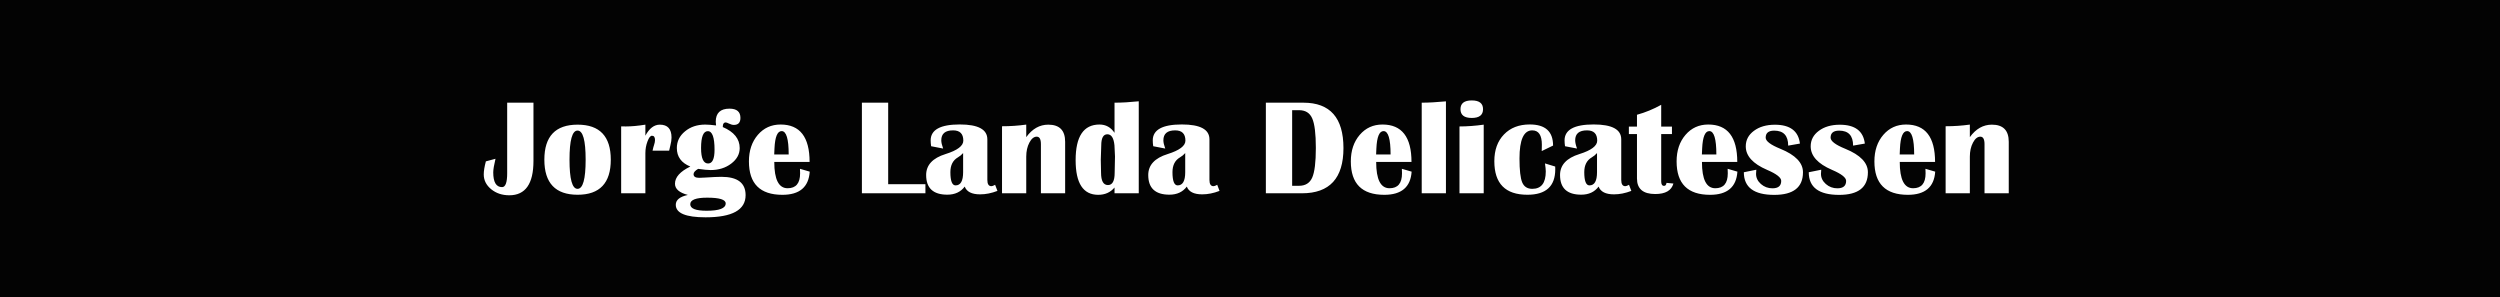<svg width="1177" height="140" viewBox="0 0 1177 140" fill="none" xmlns="http://www.w3.org/2000/svg">
<rect width="1177" height="140" fill="#030303"/>
<path d="M251.156 48.344V75.781C251.156 86.552 247.365 91.938 239.781 91.938C236.427 91.938 233.583 90.99 231.25 89.094C228.917 87.177 227.75 84.854 227.75 82.125C227.75 80.5 228.083 78.448 228.75 75.969L233.281 74.75C232.573 77.708 232.219 79.844 232.219 81.156C232.219 85.781 233.604 88.094 236.375 88.094C237.979 88.094 238.781 85.927 238.781 81.594V48.344H251.156ZM271.938 58.688C282.354 58.688 287.562 64.188 287.562 75.188C287.562 86.188 282.354 91.688 271.938 91.688C261.5 91.688 256.281 86.188 256.281 75.188C256.281 64.188 261.5 58.688 271.938 58.688ZM271.906 61.469C269.385 61.469 268.125 66.042 268.125 75.188C268.125 84.333 269.385 88.906 271.906 88.906C274.448 88.906 275.719 84.333 275.719 75.188C275.719 66.042 274.448 61.469 271.906 61.469ZM315.031 70.938H307.219C307.49 69.708 307.729 68.802 307.938 68.219C308.229 67.365 308.375 66.594 308.375 65.906C308.375 64.573 307.896 63.906 306.938 63.906C306.208 63.906 305.51 64.792 304.844 66.562C304.177 68.312 303.844 70.167 303.844 72.125V91H292.438V59.5L294.656 59.531C297.281 59.531 300.344 59.25 303.844 58.688V63.875C305.698 60.417 307.969 58.688 310.656 58.688C314.323 58.688 316.156 60.708 316.156 64.75C316.156 65.812 315.979 67.031 315.625 68.406C315.5 68.969 315.302 69.812 315.031 70.938ZM340.281 59.812C345.594 62.083 348.25 65.385 348.25 69.719C348.25 72.573 346.917 75.01 344.25 77.031C341.583 79.052 338.365 80.062 334.594 80.062C333.135 80.062 331.167 79.875 328.688 79.5C327.25 80.333 326.531 81.167 326.531 82C326.531 83.146 327.417 83.719 329.188 83.719C329.646 83.719 330.573 83.677 331.969 83.594C335.49 83.365 338.052 83.25 339.656 83.25C347.24 83.25 351.031 86.125 351.031 91.875C351.031 98.833 344.75 102.312 332.188 102.312C322.833 102.312 318.156 100.344 318.156 96.406C318.156 94.135 320.052 92.594 323.844 91.781C319.802 90.719 317.781 88.958 317.781 86.5C317.781 83.438 320.188 80.74 325 78.406C320.771 76.698 318.656 73.792 318.656 69.688C318.656 66.562 319.938 63.948 322.5 61.844C325.062 59.719 328.24 58.656 332.031 58.656C333.323 58.656 335.021 58.792 337.125 59.062C337.021 58.333 336.969 57.76 336.969 57.344C336.969 53.219 339.125 51.156 343.438 51.156C346.875 51.156 348.594 52.604 348.594 55.5C348.594 57.708 347.562 58.812 345.5 58.812C344.812 58.812 344 58.583 343.062 58.125C342.479 57.833 342.042 57.677 341.75 57.656C340.771 57.594 340.281 58.312 340.281 59.812ZM333.25 61.75C331.125 61.75 330.062 64.396 330.062 69.688C330.062 74.542 331.167 76.969 333.375 76.969C335.396 76.969 336.406 74.812 336.406 70.5C336.406 64.667 335.354 61.75 333.25 61.75ZM332.938 93.062C327.625 93.062 324.969 94.094 324.969 96.156C324.969 98.198 327.542 99.219 332.688 99.219C338.667 99.219 341.656 98.073 341.656 95.781C341.656 93.969 338.75 93.062 332.938 93.062ZM376.625 79.469L381.219 80.812C380.74 88.083 376.448 91.719 368.344 91.719C357.844 91.719 352.594 86.479 352.594 76C352.594 70.917 353.99 66.75 356.781 63.5C359.573 60.25 363.146 58.625 367.5 58.625C376.604 58.625 381.156 64.5 381.156 76.25H364.531C364.531 84.5 366.625 88.625 370.812 88.625C374.729 88.625 376.688 86.292 376.688 81.625C376.688 81 376.667 80.281 376.625 79.469ZM364.5 72.719H371.312C371.312 65.385 370.208 61.719 368 61.719C366 61.719 364.875 64.438 364.625 69.875L364.5 72.719ZM418.156 48.344V86.719H435.688V91H405.781V48.344H418.156ZM469.594 89.875C466.802 90.958 464.083 91.5 461.438 91.5C457.521 91.5 455.104 90.281 454.188 87.844C452.292 90.385 449.562 91.656 446 91.656C439.354 91.656 436.031 88.573 436.031 82.406C436.031 77.719 439.073 74.427 445.156 72.531C450.74 70.781 453.531 68.677 453.531 66.219C453.531 62.99 451.927 61.375 448.719 61.375C445.01 61.375 443.156 62.938 443.156 66.062C443.156 67.042 443.448 68.333 444.031 69.938L438.375 68.844C438.229 67.865 438.156 66.948 438.156 66.094C438.156 61.094 442.719 58.594 451.844 58.594C460.51 58.594 464.844 60.927 464.844 65.594V84.719C464.844 86.677 465.479 87.656 466.75 87.656C467.146 87.656 467.729 87.438 468.5 87L469.594 89.875ZM453.438 72.062C452.729 72.875 451.906 73.552 450.969 74.094C448.615 75.469 447.438 77.781 447.438 81.031C447.438 85.198 448.25 87.281 449.875 87.281C452.25 87.281 453.438 85.219 453.438 81.094V72.062ZM501.469 91H490.062V67.875C490.062 65.521 489.406 64.344 488.094 64.344C486.76 64.344 485.604 65.281 484.625 67.156C483.646 69.01 483.156 71.208 483.156 73.75V91H471.75V59.438C475.667 59.438 479.469 59.177 483.156 58.656V64.562C485.99 60.646 489.448 58.688 493.531 58.688C498.823 58.688 501.469 61.375 501.469 66.75V91ZM536.125 47.688V91H524.719V88.281C522.802 90.573 520.24 91.719 517.031 91.719C509.948 91.719 506.406 86.281 506.406 75.406C506.406 64.219 510.156 58.625 517.656 58.625C520.615 58.625 522.969 59.927 524.719 62.531V48.344C528.156 48.344 531.958 48.125 536.125 47.688ZM521.344 63.219C519.427 63.219 518.469 64.979 518.469 68.5L518.25 75.188L518.375 81.281C518.375 85.177 519.458 87.125 521.625 87.125C523.729 87.125 524.781 85.208 524.781 81.375L524.938 73.688L524.688 68.438C524.354 64.958 523.24 63.219 521.344 63.219ZM574.156 89.875C571.365 90.958 568.646 91.5 566 91.5C562.083 91.5 559.667 90.281 558.75 87.844C556.854 90.385 554.125 91.656 550.562 91.656C543.917 91.656 540.594 88.573 540.594 82.406C540.594 77.719 543.635 74.427 549.719 72.531C555.302 70.781 558.094 68.677 558.094 66.219C558.094 62.99 556.49 61.375 553.281 61.375C549.573 61.375 547.719 62.938 547.719 66.062C547.719 67.042 548.01 68.333 548.594 69.938L542.938 68.844C542.792 67.865 542.719 66.948 542.719 66.094C542.719 61.094 547.281 58.594 556.406 58.594C565.073 58.594 569.406 60.927 569.406 65.594V84.719C569.406 86.677 570.042 87.656 571.312 87.656C571.708 87.656 572.292 87.438 573.062 87L574.156 89.875ZM558 72.062C557.292 72.875 556.469 73.552 555.531 74.094C553.177 75.469 552 77.781 552 81.031C552 85.198 552.812 87.281 554.438 87.281C556.812 87.281 558 85.219 558 81.094V72.062ZM595.969 91V48.344H613.656C626.219 48.344 632.5 55.469 632.5 69.719C632.5 83.906 625.99 91 612.969 91H595.969ZM608.344 87.469H611.594C614.573 87.469 616.635 86.188 617.781 83.625C618.927 81.042 619.5 76.385 619.5 69.656C619.5 62.927 618.927 58.281 617.781 55.719C616.656 53.156 614.594 51.875 611.594 51.875H608.344V87.469ZM660 79.469L664.594 80.812C664.115 88.083 659.823 91.719 651.719 91.719C641.219 91.719 635.969 86.479 635.969 76C635.969 70.917 637.365 66.75 640.156 63.5C642.948 60.25 646.521 58.625 650.875 58.625C659.979 58.625 664.531 64.5 664.531 76.25H647.906C647.906 84.5 650 88.625 654.188 88.625C658.104 88.625 660.062 86.292 660.062 81.625C660.062 81 660.042 80.281 660 79.469ZM647.875 72.719H654.688C654.688 65.385 653.583 61.719 651.375 61.719C649.375 61.719 648.25 64.438 648 69.875L647.875 72.719ZM680.75 47.719V91H669.344V48.344C672.49 48.344 676.292 48.135 680.75 47.719ZM692.906 47.281C696.448 47.281 698.219 48.656 698.219 51.406C698.219 54.156 696.448 55.531 692.906 55.531C689.365 55.531 687.594 54.156 687.594 51.406C687.594 48.656 689.365 47.281 692.906 47.281ZM687.125 91V59.531C690.688 59.531 694.49 59.25 698.531 58.688V91H687.125ZM727.375 76.938L732.188 78.406L732.219 79.688C732.219 87.688 727.844 91.688 719.094 91.688C708.719 91.688 703.531 86.427 703.531 75.906C703.531 70.635 705.042 66.438 708.062 63.312C711.083 60.167 715.135 58.594 720.219 58.594C727.531 58.594 731.188 61.906 731.188 68.531L725.844 71.125L725.906 68.125C725.906 63.625 724.396 61.375 721.375 61.375C717.375 61.375 715.375 65.792 715.375 74.625C715.375 80.083 715.802 83.833 716.656 85.875C717.51 87.896 719.094 88.906 721.406 88.906C725.635 88.906 727.75 86.167 727.75 80.688C727.75 79.917 727.625 78.667 727.375 76.938ZM768.031 89.875C765.24 90.958 762.521 91.5 759.875 91.5C755.958 91.5 753.542 90.281 752.625 87.844C750.729 90.385 748 91.656 744.438 91.656C737.792 91.656 734.469 88.573 734.469 82.406C734.469 77.719 737.51 74.427 743.594 72.531C749.177 70.781 751.969 68.677 751.969 66.219C751.969 62.99 750.365 61.375 747.156 61.375C743.448 61.375 741.594 62.938 741.594 66.062C741.594 67.042 741.885 68.333 742.469 69.938L736.812 68.844C736.667 67.865 736.594 66.948 736.594 66.094C736.594 61.094 741.156 58.594 750.281 58.594C758.948 58.594 763.281 60.927 763.281 65.594V84.719C763.281 86.677 763.917 87.656 765.188 87.656C765.583 87.656 766.167 87.438 766.938 87L768.031 89.875ZM751.875 72.062C751.167 72.875 750.344 73.552 749.406 74.094C747.052 75.469 745.875 77.781 745.875 81.031C745.875 85.198 746.688 87.281 748.312 87.281C750.688 87.281 751.875 85.219 751.875 81.094V72.062ZM787.156 59.594V63.125H782.094V85.406C782.094 86.802 782.542 87.5 783.438 87.5C784.083 87.5 784.469 87.031 784.594 86.094L787.844 86.406C786.948 89.698 784.094 91.344 779.281 91.344C773.552 91.344 770.688 88.906 770.688 84.031V63.125H766.875V59.594H770.688V54.031C774.625 52.948 778.427 51.385 782.094 49.344V59.594H787.156ZM813.375 79.469L817.969 80.812C817.49 88.083 813.198 91.719 805.094 91.719C794.594 91.719 789.344 86.479 789.344 76C789.344 70.917 790.74 66.75 793.531 63.5C796.323 60.25 799.896 58.625 804.25 58.625C813.354 58.625 817.906 64.5 817.906 76.25H801.281C801.281 84.5 803.375 88.625 807.562 88.625C811.479 88.625 813.438 86.292 813.438 81.625C813.438 81 813.417 80.281 813.375 79.469ZM801.25 72.719H808.062C808.062 65.385 806.958 61.719 804.75 61.719C802.75 61.719 801.625 64.438 801.375 69.875L801.25 72.719ZM847.406 67.594L841.875 68.562C841.875 63.854 839.688 61.5 835.312 61.5C832.625 61.5 831.281 62.604 831.281 64.812C831.281 66.438 833.594 68.188 838.219 70.062C845.302 72.958 848.844 76.635 848.844 81.094C848.844 88.198 844.333 91.75 835.312 91.75C825.771 91.75 821 88.198 821 81.094L826.875 79.906C826.792 80.594 826.75 81.24 826.75 81.844C826.75 83.677 827.51 85.271 829.031 86.625C830.573 87.979 832.385 88.656 834.469 88.656C837.219 88.656 838.594 87.49 838.594 85.156C838.594 83.594 836.375 81.865 831.938 79.969C825.25 77.094 821.906 73.406 821.906 68.906C821.906 65.927 823.188 63.49 825.75 61.594C828.312 59.677 831.604 58.719 835.625 58.719C842.771 58.719 846.698 61.677 847.406 67.594ZM877.969 67.594L872.438 68.562C872.438 63.854 870.25 61.5 865.875 61.5C863.188 61.5 861.844 62.604 861.844 64.812C861.844 66.438 864.156 68.188 868.781 70.062C875.865 72.958 879.406 76.635 879.406 81.094C879.406 88.198 874.896 91.75 865.875 91.75C856.333 91.75 851.562 88.198 851.562 81.094L857.438 79.906C857.354 80.594 857.312 81.24 857.312 81.844C857.312 83.677 858.073 85.271 859.594 86.625C861.135 87.979 862.948 88.656 865.031 88.656C867.781 88.656 869.156 87.49 869.156 85.156C869.156 83.594 866.938 81.865 862.5 79.969C855.812 77.094 852.469 73.406 852.469 68.906C852.469 65.927 853.75 63.49 856.312 61.594C858.875 59.677 862.167 58.719 866.188 58.719C873.333 58.719 877.26 61.677 877.969 67.594ZM906.5 79.469L911.094 80.812C910.615 88.083 906.323 91.719 898.219 91.719C887.719 91.719 882.469 86.479 882.469 76C882.469 70.917 883.865 66.75 886.656 63.5C889.448 60.25 893.021 58.625 897.375 58.625C906.479 58.625 911.031 64.5 911.031 76.25H894.406C894.406 84.5 896.5 88.625 900.688 88.625C904.604 88.625 906.562 86.292 906.562 81.625C906.562 81 906.542 80.281 906.5 79.469ZM894.375 72.719H901.188C901.188 65.385 900.083 61.719 897.875 61.719C895.875 61.719 894.75 64.438 894.5 69.875L894.375 72.719ZM945.719 91H934.312V67.875C934.312 65.521 933.656 64.344 932.344 64.344C931.01 64.344 929.854 65.281 928.875 67.156C927.896 69.01 927.406 71.208 927.406 73.75V91H916V59.438C919.917 59.438 923.719 59.177 927.406 58.656V64.562C930.24 60.646 933.698 58.688 937.781 58.688C943.073 58.688 945.719 61.375 945.719 66.75V91Z" fill="white"/>
</svg>
